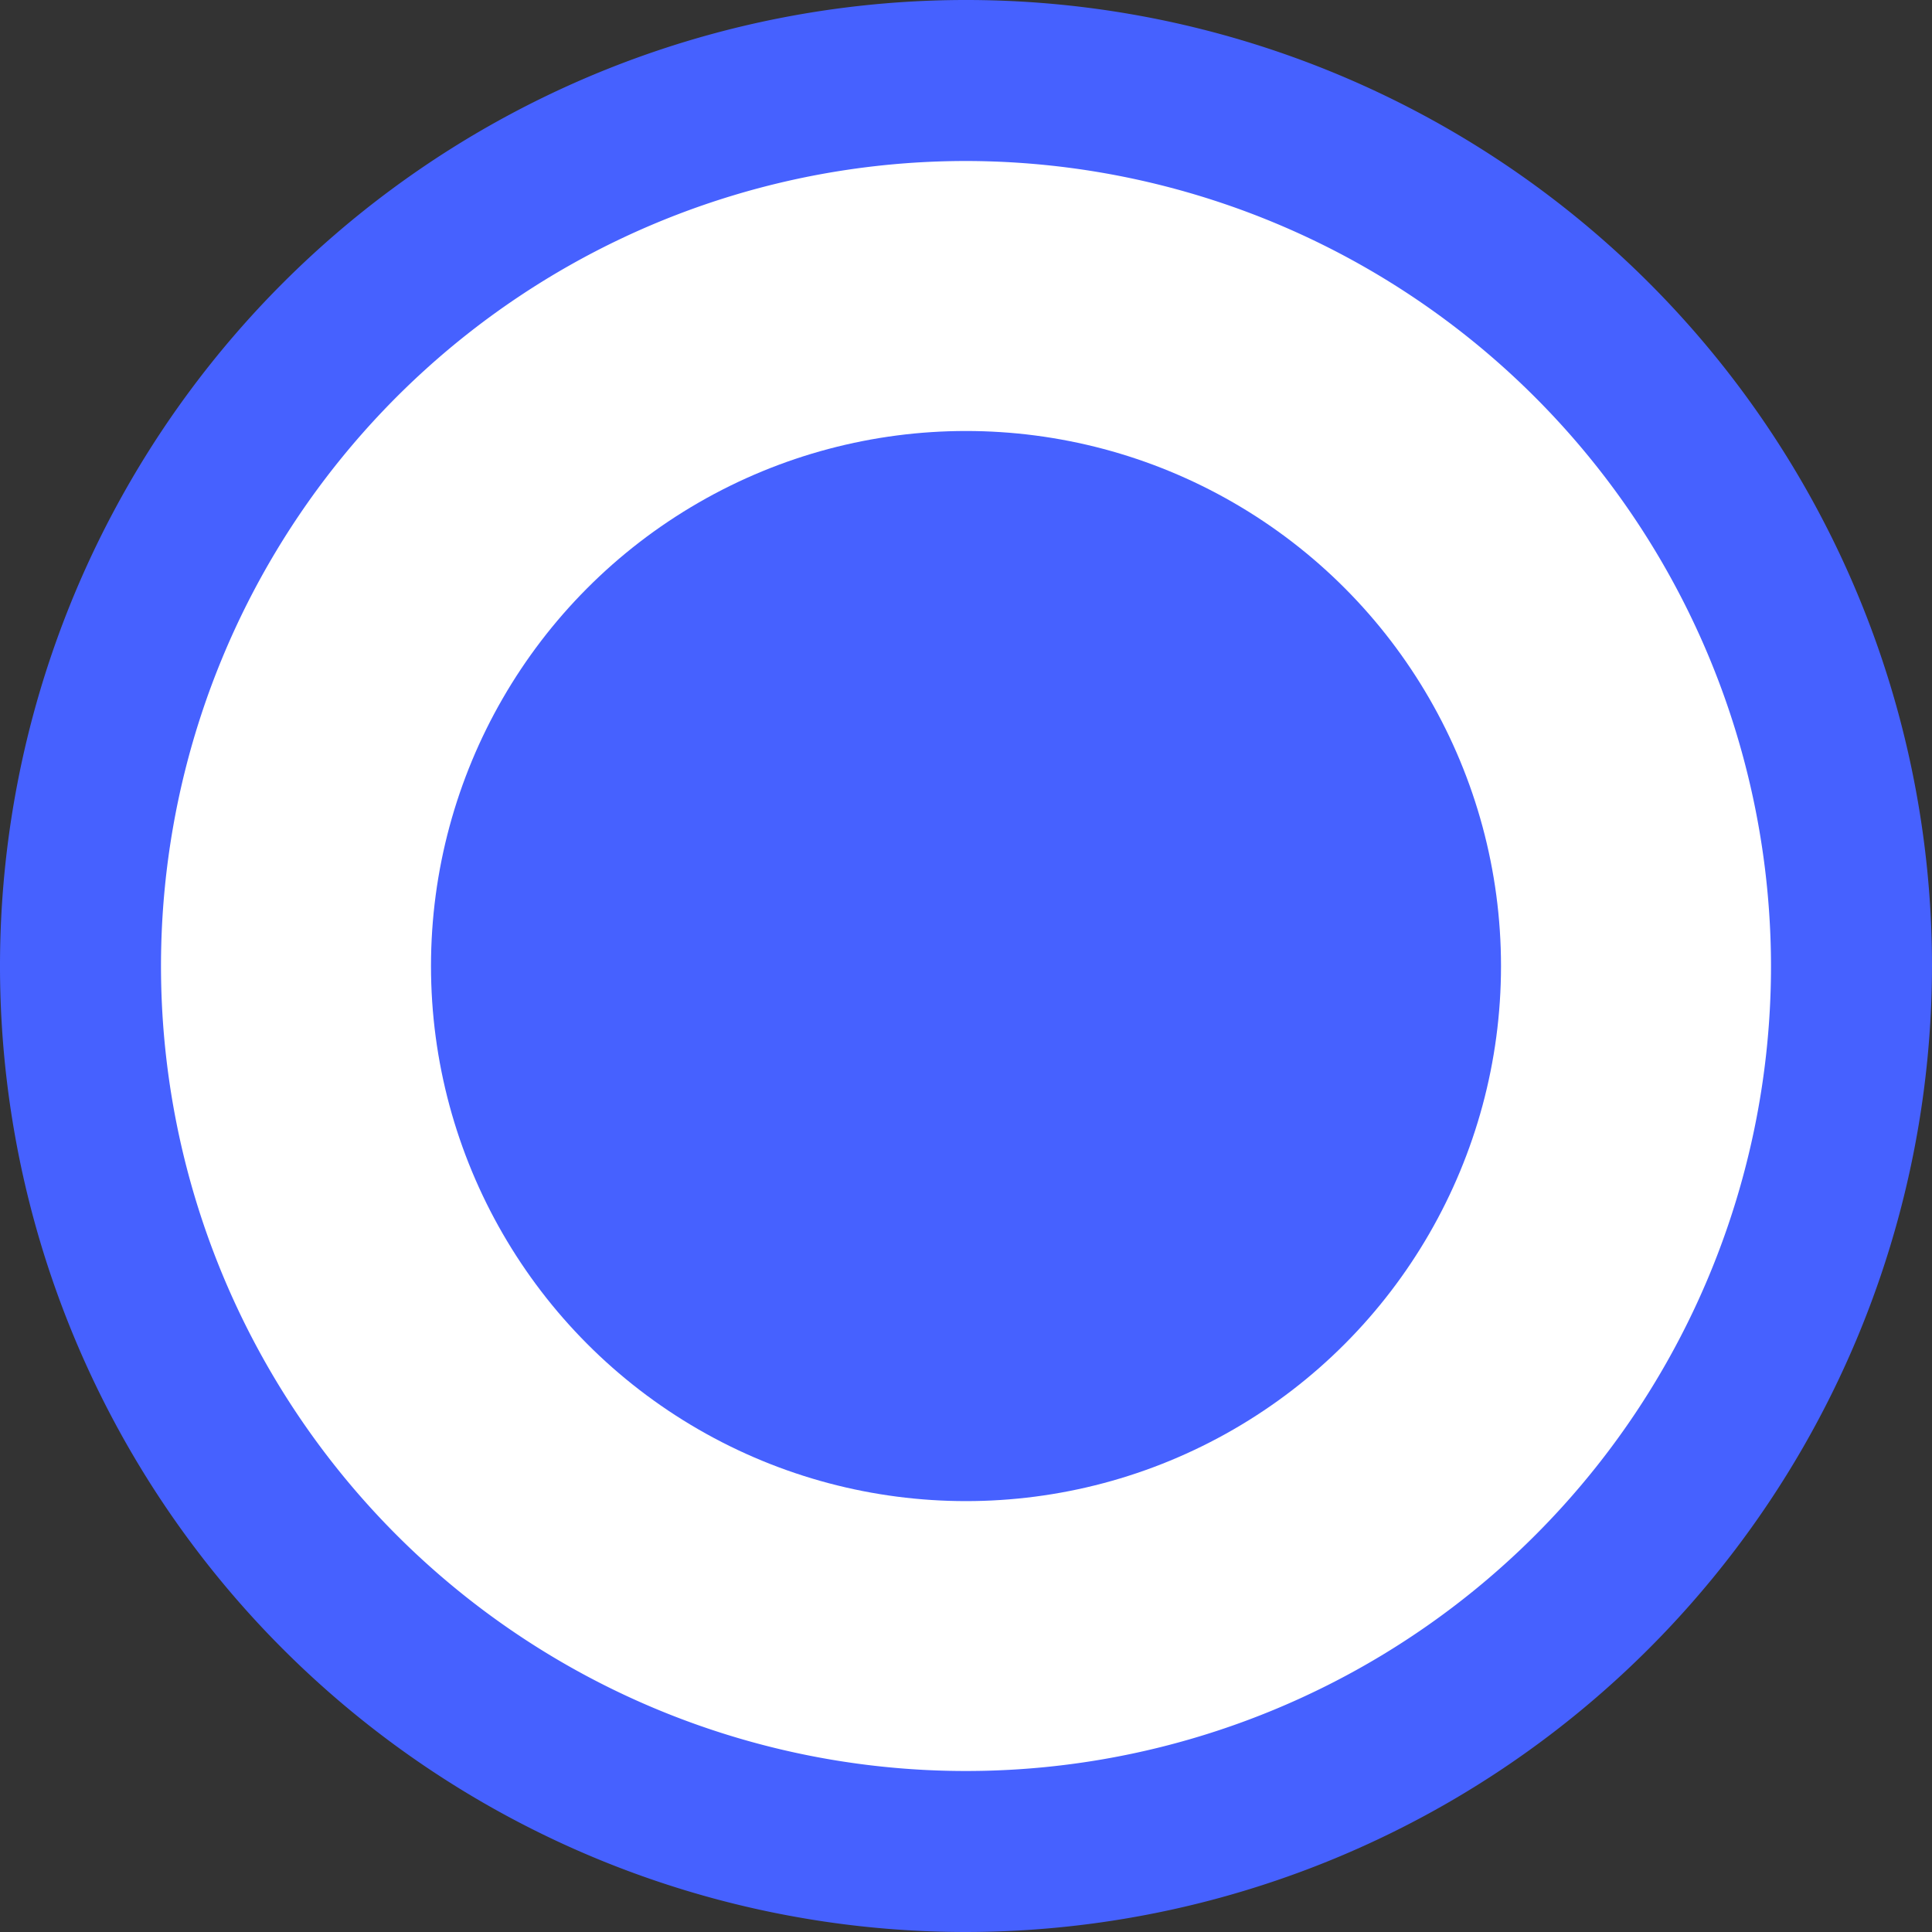 <svg id="组_1048" data-name="组 1048" xmlns="http://www.w3.org/2000/svg" width="36" height="36" viewBox="0 0 36 36">
  <rect x="0" y="0" width="36" height="36" fill="#333333" stroke="none"/>
  <ellipse id="椭圆_110" data-name="椭圆 110" cx="17" cy="17" rx="17" ry="17" transform="translate(1 1)" fill="#fff"/>
  <path id="减去_1" data-name="减去 1" d="M18,36A18,18,0,1,1,36,18,18.02,18.02,0,0,1,18,36ZM18,3A15,15,0,1,0,33,18,15.019,15.019,0,0,0,18,3Z" transform="translate(0 0)" fill="#4661ff"/>
  <ellipse id="椭圆_104" data-name="椭圆 104" cx="9.969" cy="9.97" rx="9.969" ry="9.97" transform="translate(8.031 8.031)" fill="#4661ff"/>
</svg>
